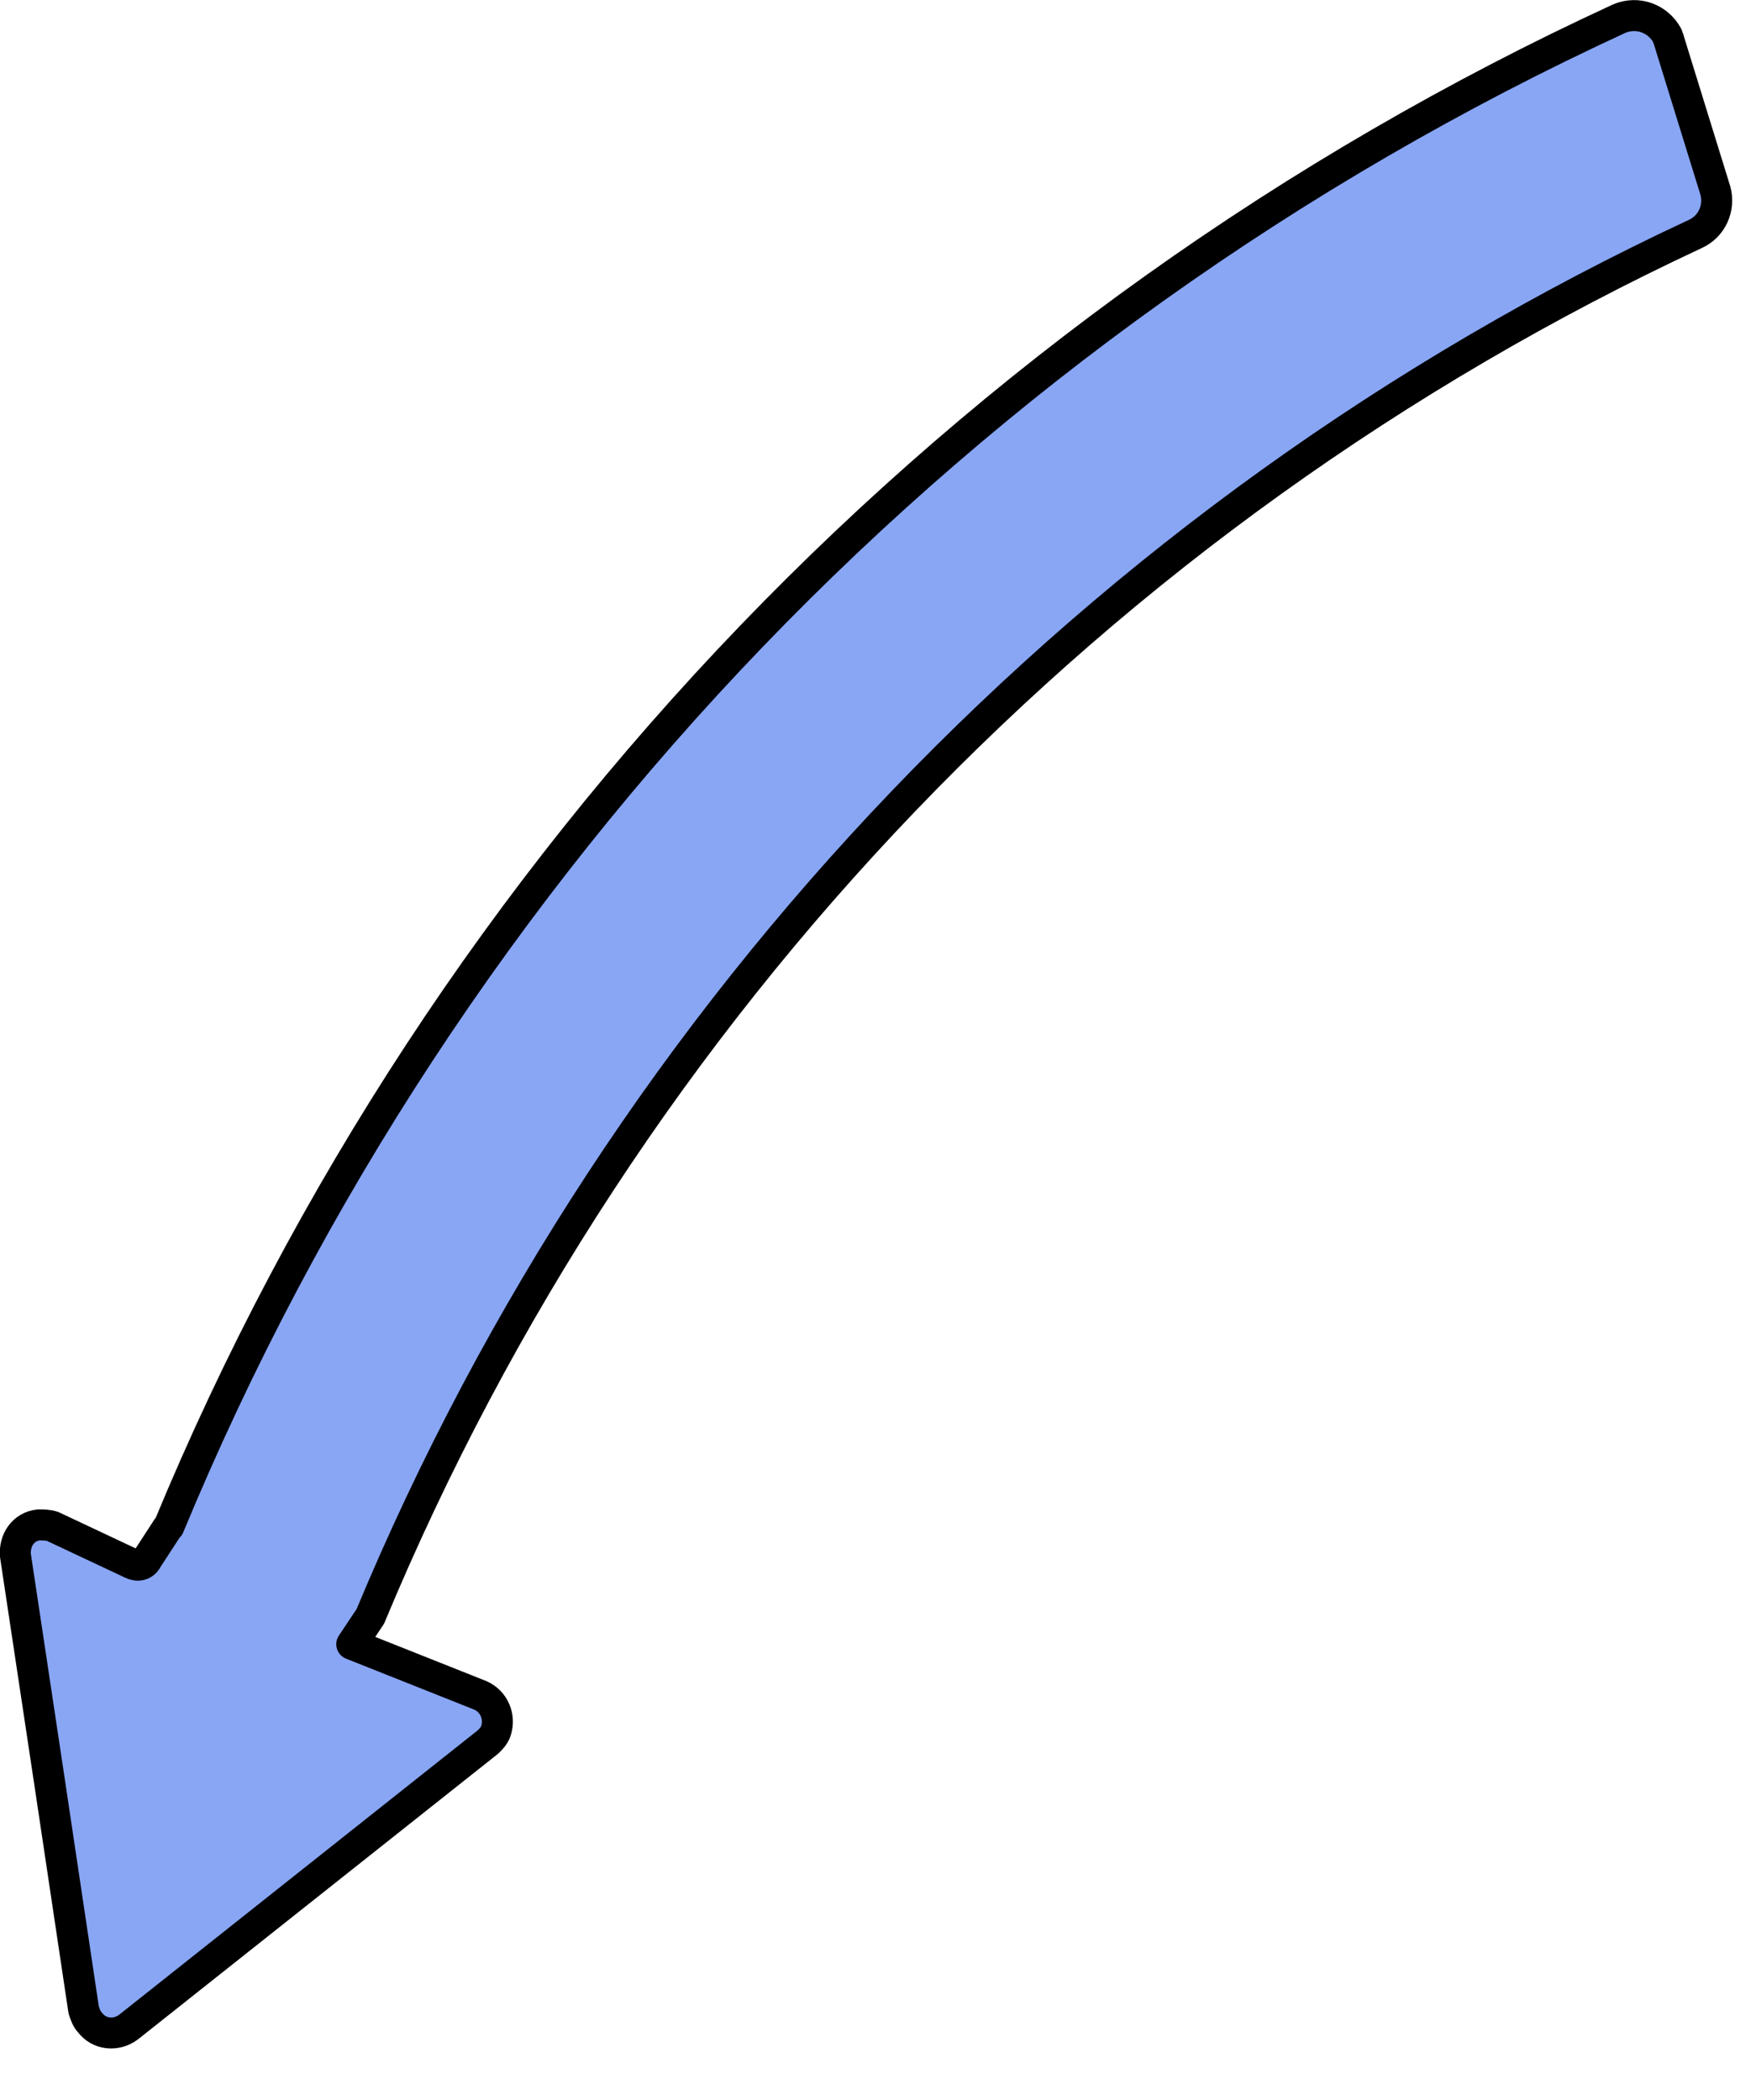<?xml version="1.0" encoding="utf-8"?>
<!-- Generator: Adobe Illustrator 25.4.0, SVG Export Plug-In . SVG Version: 6.00 Build 0)  -->
<svg version="1.1" id="Layer_1" xmlns="http://www.w3.org/2000/svg" xmlns:xlink="http://www.w3.org/1999/xlink" x="0px" y="0px"
	 viewBox="0 0 113 135.5" style="enable-background:new 0 0 113 135.5;" xml:space="preserve">
<style type="text/css">
	.st0{fill:#89A6F5;stroke:#000000;stroke-width:2;stroke-linecap:round;stroke-linejoin:round;}
</style>
<path class="st0" d="M22.7,106.1l8.3,3.3c0.9,0.4,1.3,1.4,1,2.3c-0.1,0.3-0.3,0.5-0.5,0.7l-11.6,9.2l-11.6,9.2
	c-0.8,0.6-1.9,0.5-2.5-0.3c-0.2-0.2-0.3-0.5-0.4-0.8L3.2,115L1,100.4c-0.1-1,0.5-1.9,1.5-2c0.3,0,0.6,0,0.9,0.1l5.1,2.4
	c0.4,0.2,0.8,0.1,1-0.3l1.3-2l0.1-0.1c17.8-43,51.3-77.8,93.6-97.3c1.2-0.5,2.5,0,3.1,1.1c0,0.1,0.1,0.2,0.1,0.3l3,9.7
	c0.3,1.1-0.2,2.3-1.3,2.8c-38.6,18-69.1,49.8-85.5,89.2L22.7,106.1z"/>
</svg>
